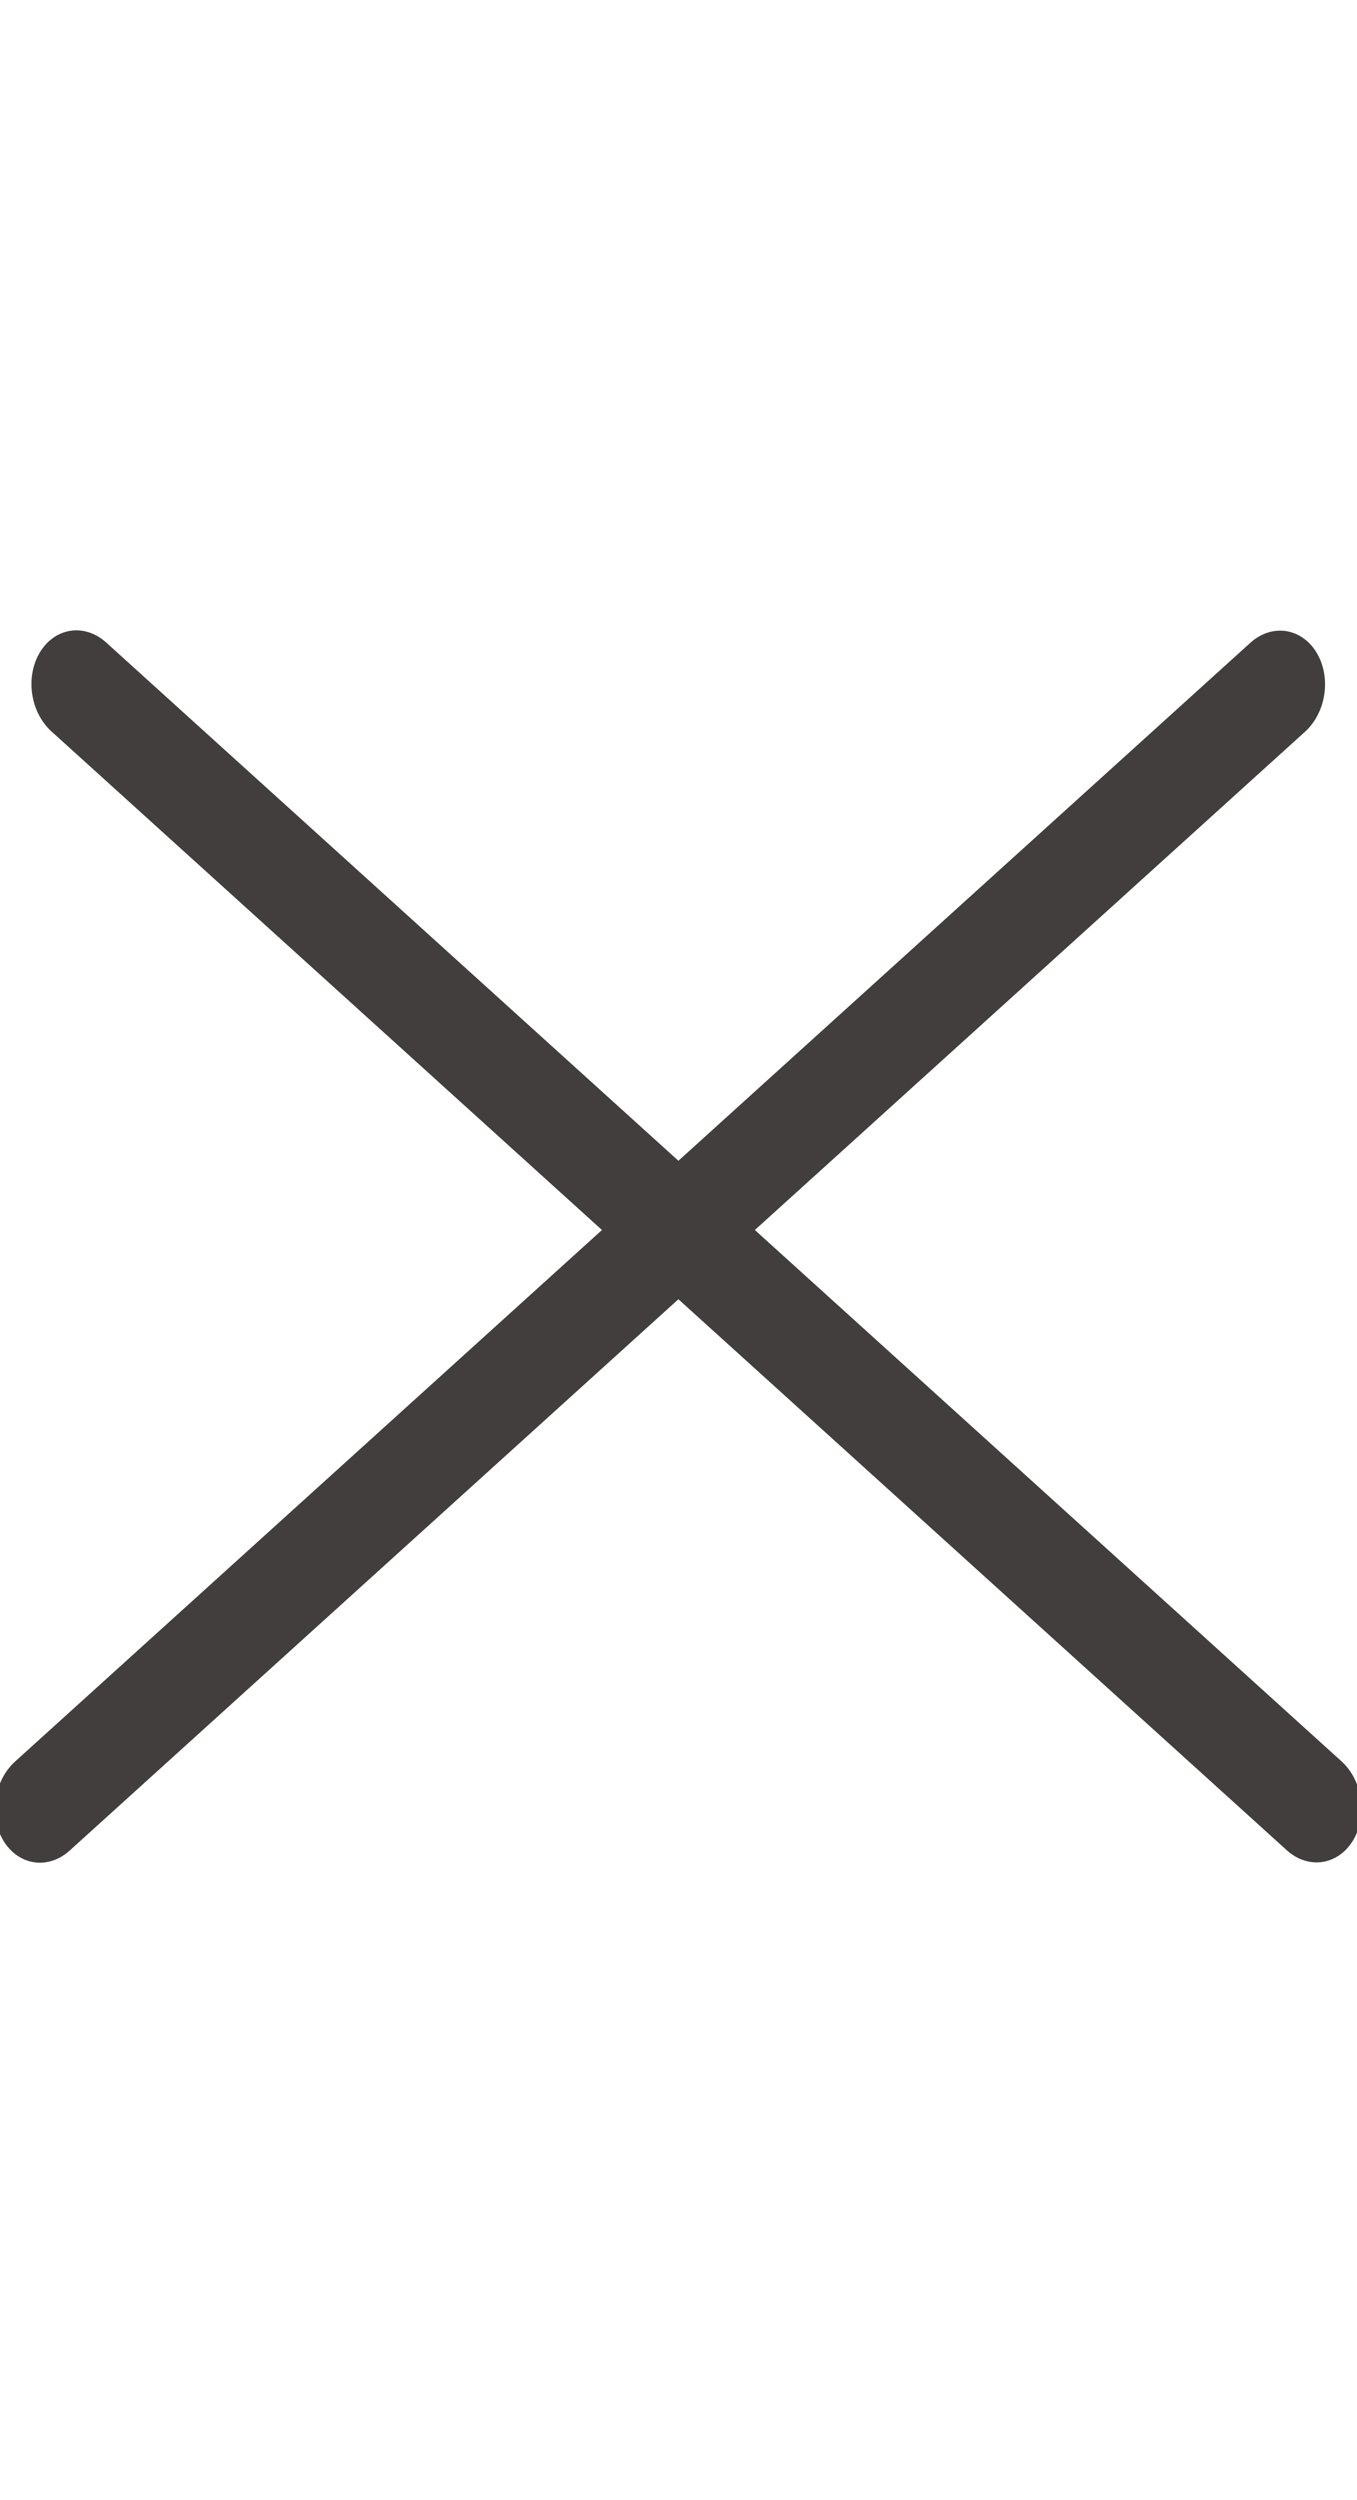 <svg width="38" height="70" viewBox="0 0 78 70" fill="none" xmlns="http://www.w3.org/2000/svg">
<line x1="2" y1="-2" x2="97.825" y2="-2" transform="matrix(0.741 -0.671 0.524 0.852 2 70)" stroke="#433E3E" stroke-width="6" stroke-linecap="round"/>
<line x1="2" y1="-2" x2="97.825" y2="-2" transform="matrix(0.741 0.671 -0.524 0.852 2 3)" stroke="#433E3E" stroke-width="6" stroke-linecap="round"/>
</svg>
